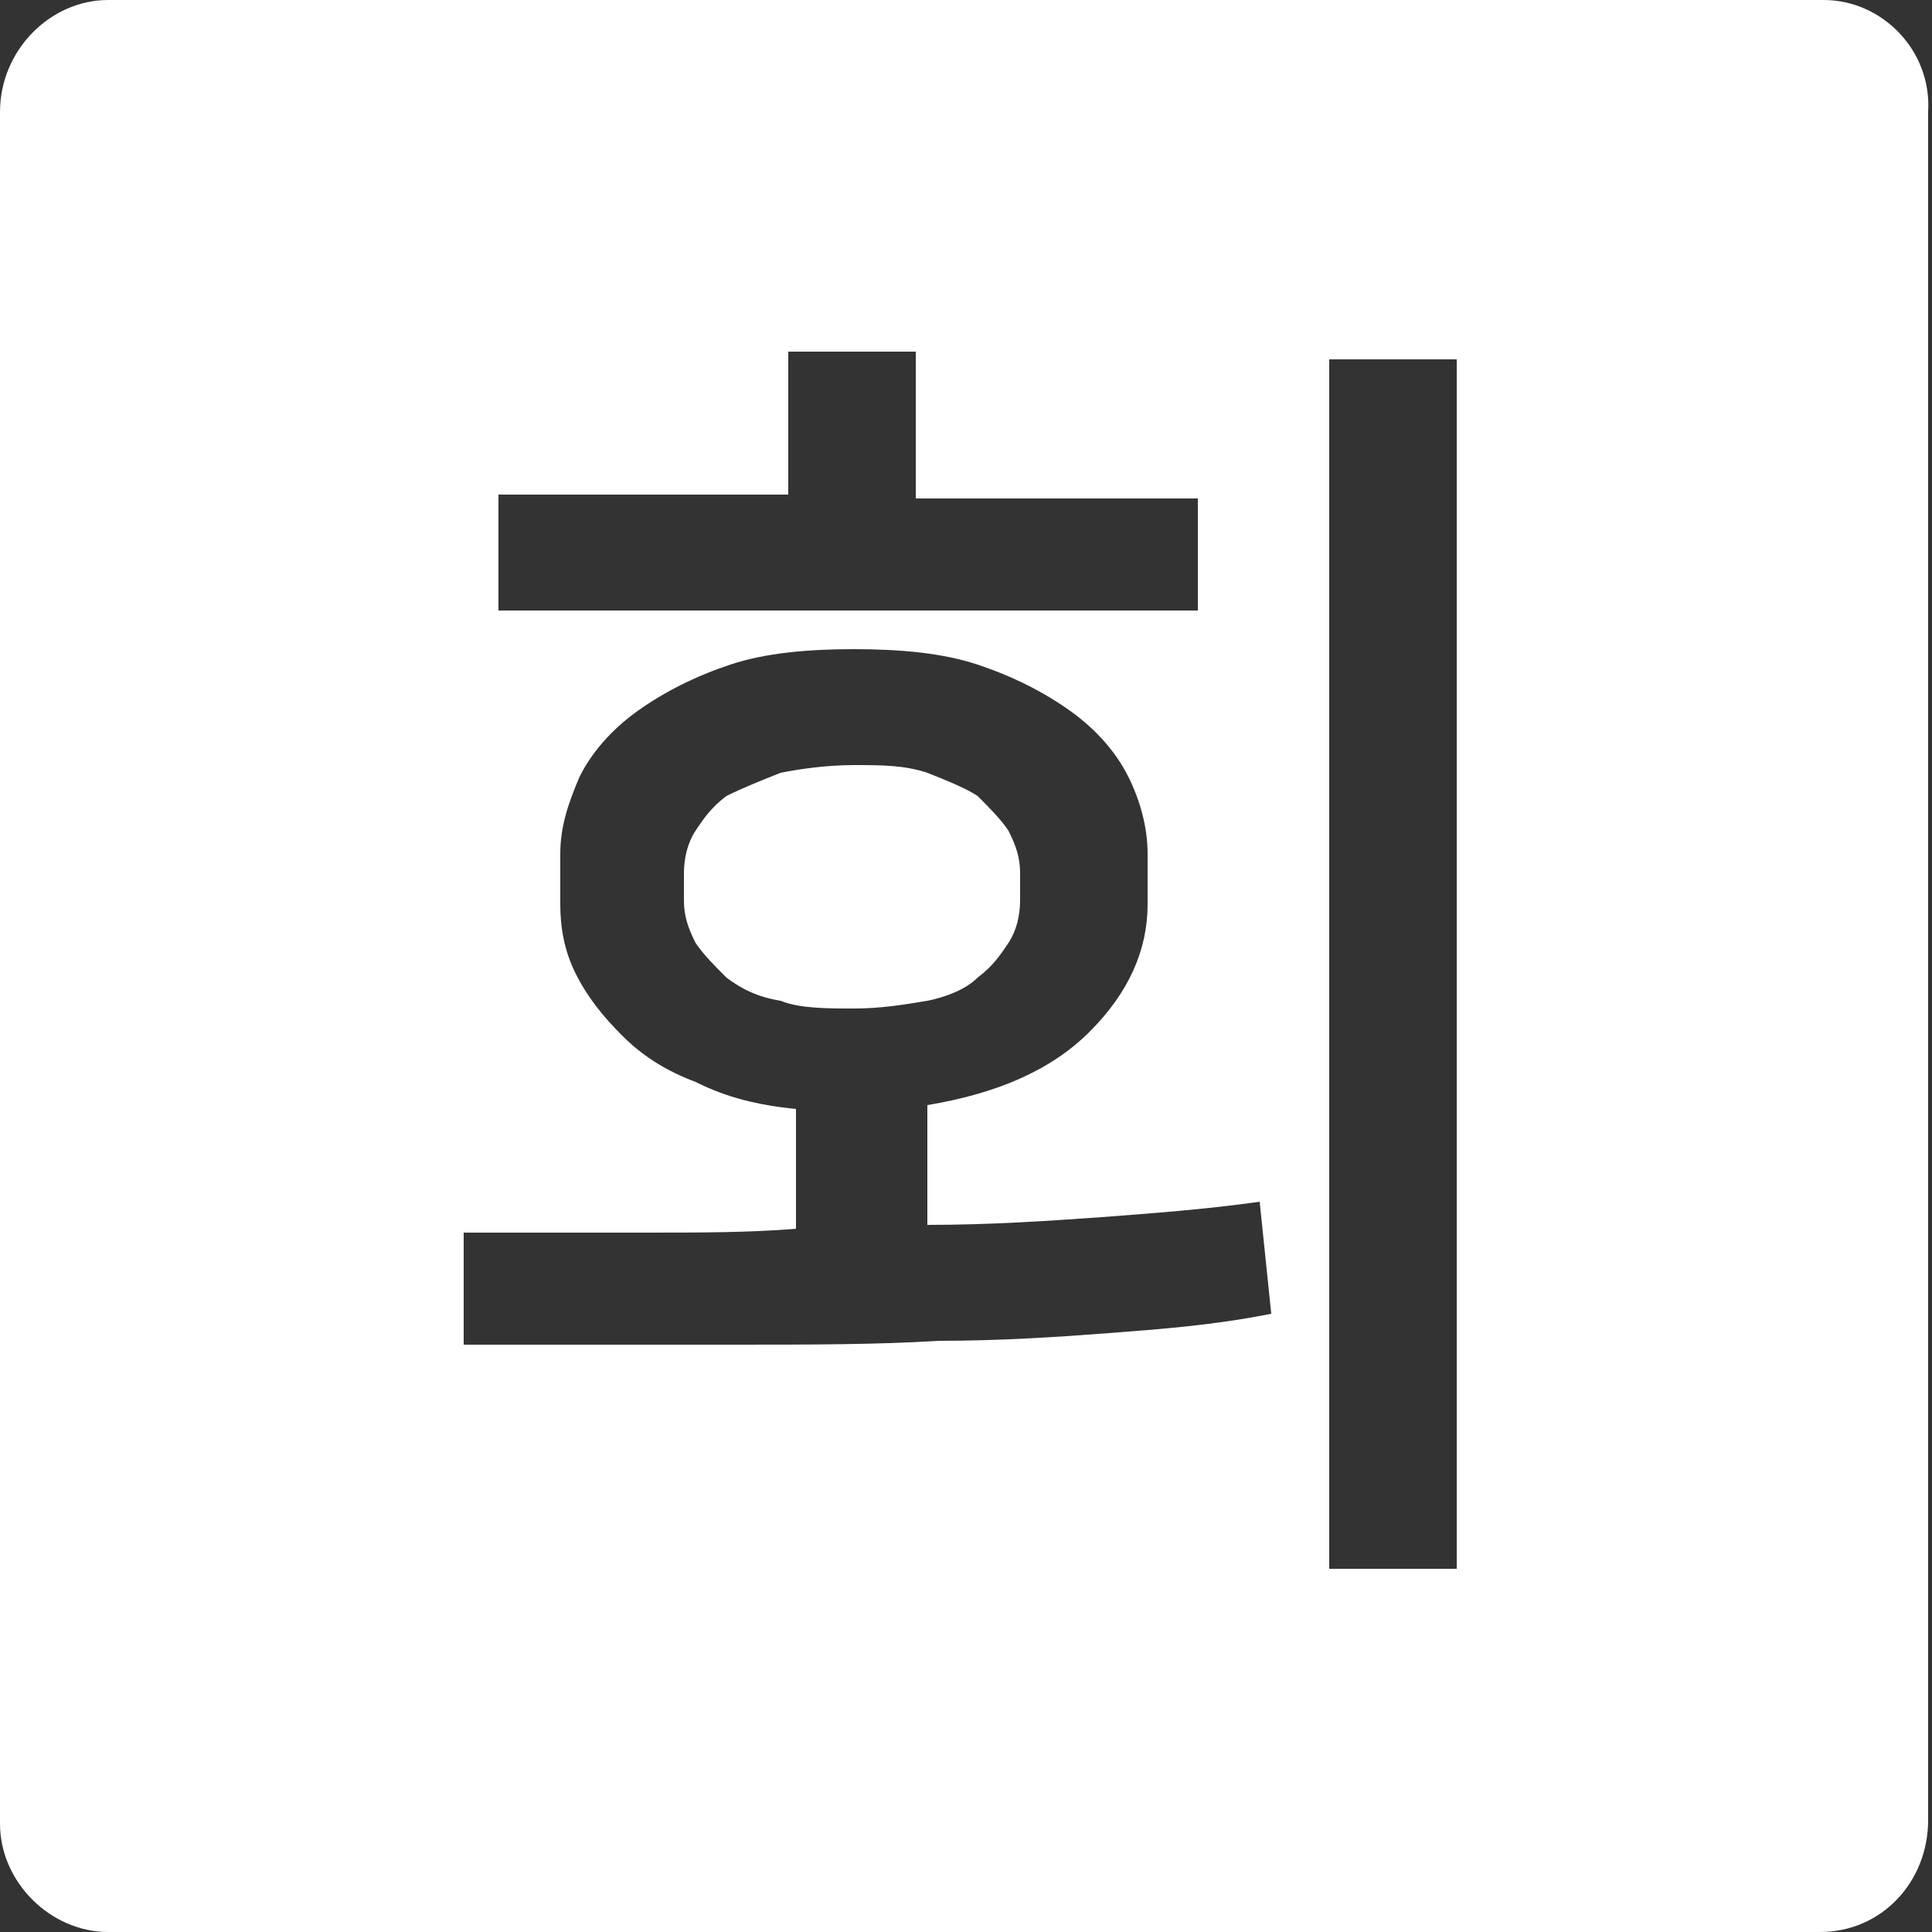 <?xml version="1.0" encoding="utf-8"?>
<!-- Generator: Adobe Illustrator 22.0.1, SVG Export Plug-In . SVG Version: 6.00 Build 0)  -->
<svg version="1.1" id="Layer_1" xmlns="http://www.w3.org/2000/svg" xmlns:xlink="http://www.w3.org/1999/xlink" x="0px" y="0px"
	 viewBox="0 0 50 50" style="enable-background:new 0 0 50 50;" xml:space="preserve">
<rect x="0" y="0" width="50" height="50" fill="#333333" stroke="none"/>
<style type="text/css">
	.st0{fill:#FFFFFF;}
</style>
<g>
	<path class="st0" d="M25.3,25.3c0.4-0.3,0.6-0.6,0.8-0.9c0.2-0.3,0.3-0.7,0.3-1.1v-0.7c0-0.4-0.1-0.7-0.3-1.1
		c-0.2-0.3-0.5-0.6-0.8-0.9C25,20.4,24.5,20.2,24,20c-0.6-0.2-1.2-0.2-1.9-0.2c-0.7,0-1.4,0.1-1.9,0.2c-0.5,0.2-1,0.4-1.4,0.6
		c-0.4,0.3-0.6,0.6-0.8,0.9c-0.2,0.3-0.3,0.7-0.3,1.1v0.7c0,0.4,0.1,0.7,0.3,1.1c0.2,0.3,0.5,0.6,0.8,0.9c0.4,0.3,0.8,0.5,1.4,0.6
		c0.5,0.2,1.2,0.2,1.9,0.2c0.7,0,1.3-0.1,1.9-0.2C24.5,25.8,25,25.6,25.3,25.3z"/>
	<path class="st0" d="M47.2,0H2.8C1.3,0,0,1.3,0,2.9v44.3C0,48.7,1.3,50,2.8,50h44.3c1.6,0,2.8-1.3,2.8-2.9V2.9
		C50,1.3,48.7,0,47.2,0z M12.9,12.8h7.5V9.1h3.3v3.8H31v2.9H12.9V12.8z M28.7,34.5c-1.3,0.1-2.8,0.2-4.4,0.2
		c-1.6,0.1-3.4,0.1-5.3,0.1c-2,0-4.3,0-7,0v-2.9c1.7,0,3.2,0,4.7,0c1.4,0,2.7,0,3.9-0.1v-3.1c-1-0.1-1.8-0.3-2.6-0.7
		c-0.8-0.3-1.4-0.7-1.9-1.2c-0.5-0.5-0.9-1-1.2-1.6c-0.3-0.6-0.4-1.2-0.4-1.8v-1.3c0-0.7,0.2-1.3,0.5-2c0.3-0.6,0.8-1.2,1.5-1.7
		c0.7-0.5,1.5-0.9,2.4-1.2c0.9-0.3,2-0.4,3.2-0.4s2.3,0.1,3.2,0.4c0.9,0.3,1.7,0.7,2.4,1.2c0.7,0.5,1.2,1.1,1.5,1.7
		c0.3,0.6,0.5,1.3,0.5,2v1.3c0,1.2-0.5,2.3-1.5,3.3c-1,1-2.4,1.6-4.2,1.9v3.1c1.6,0,3.1-0.1,4.5-0.2c1.3-0.1,2.7-0.2,4.1-0.4
		l0.3,2.9C31.4,34.3,30,34.4,28.7,34.5z M37.7,40.6h-3.3V9.3h3.3V40.6z"/>
</g>
</svg>
